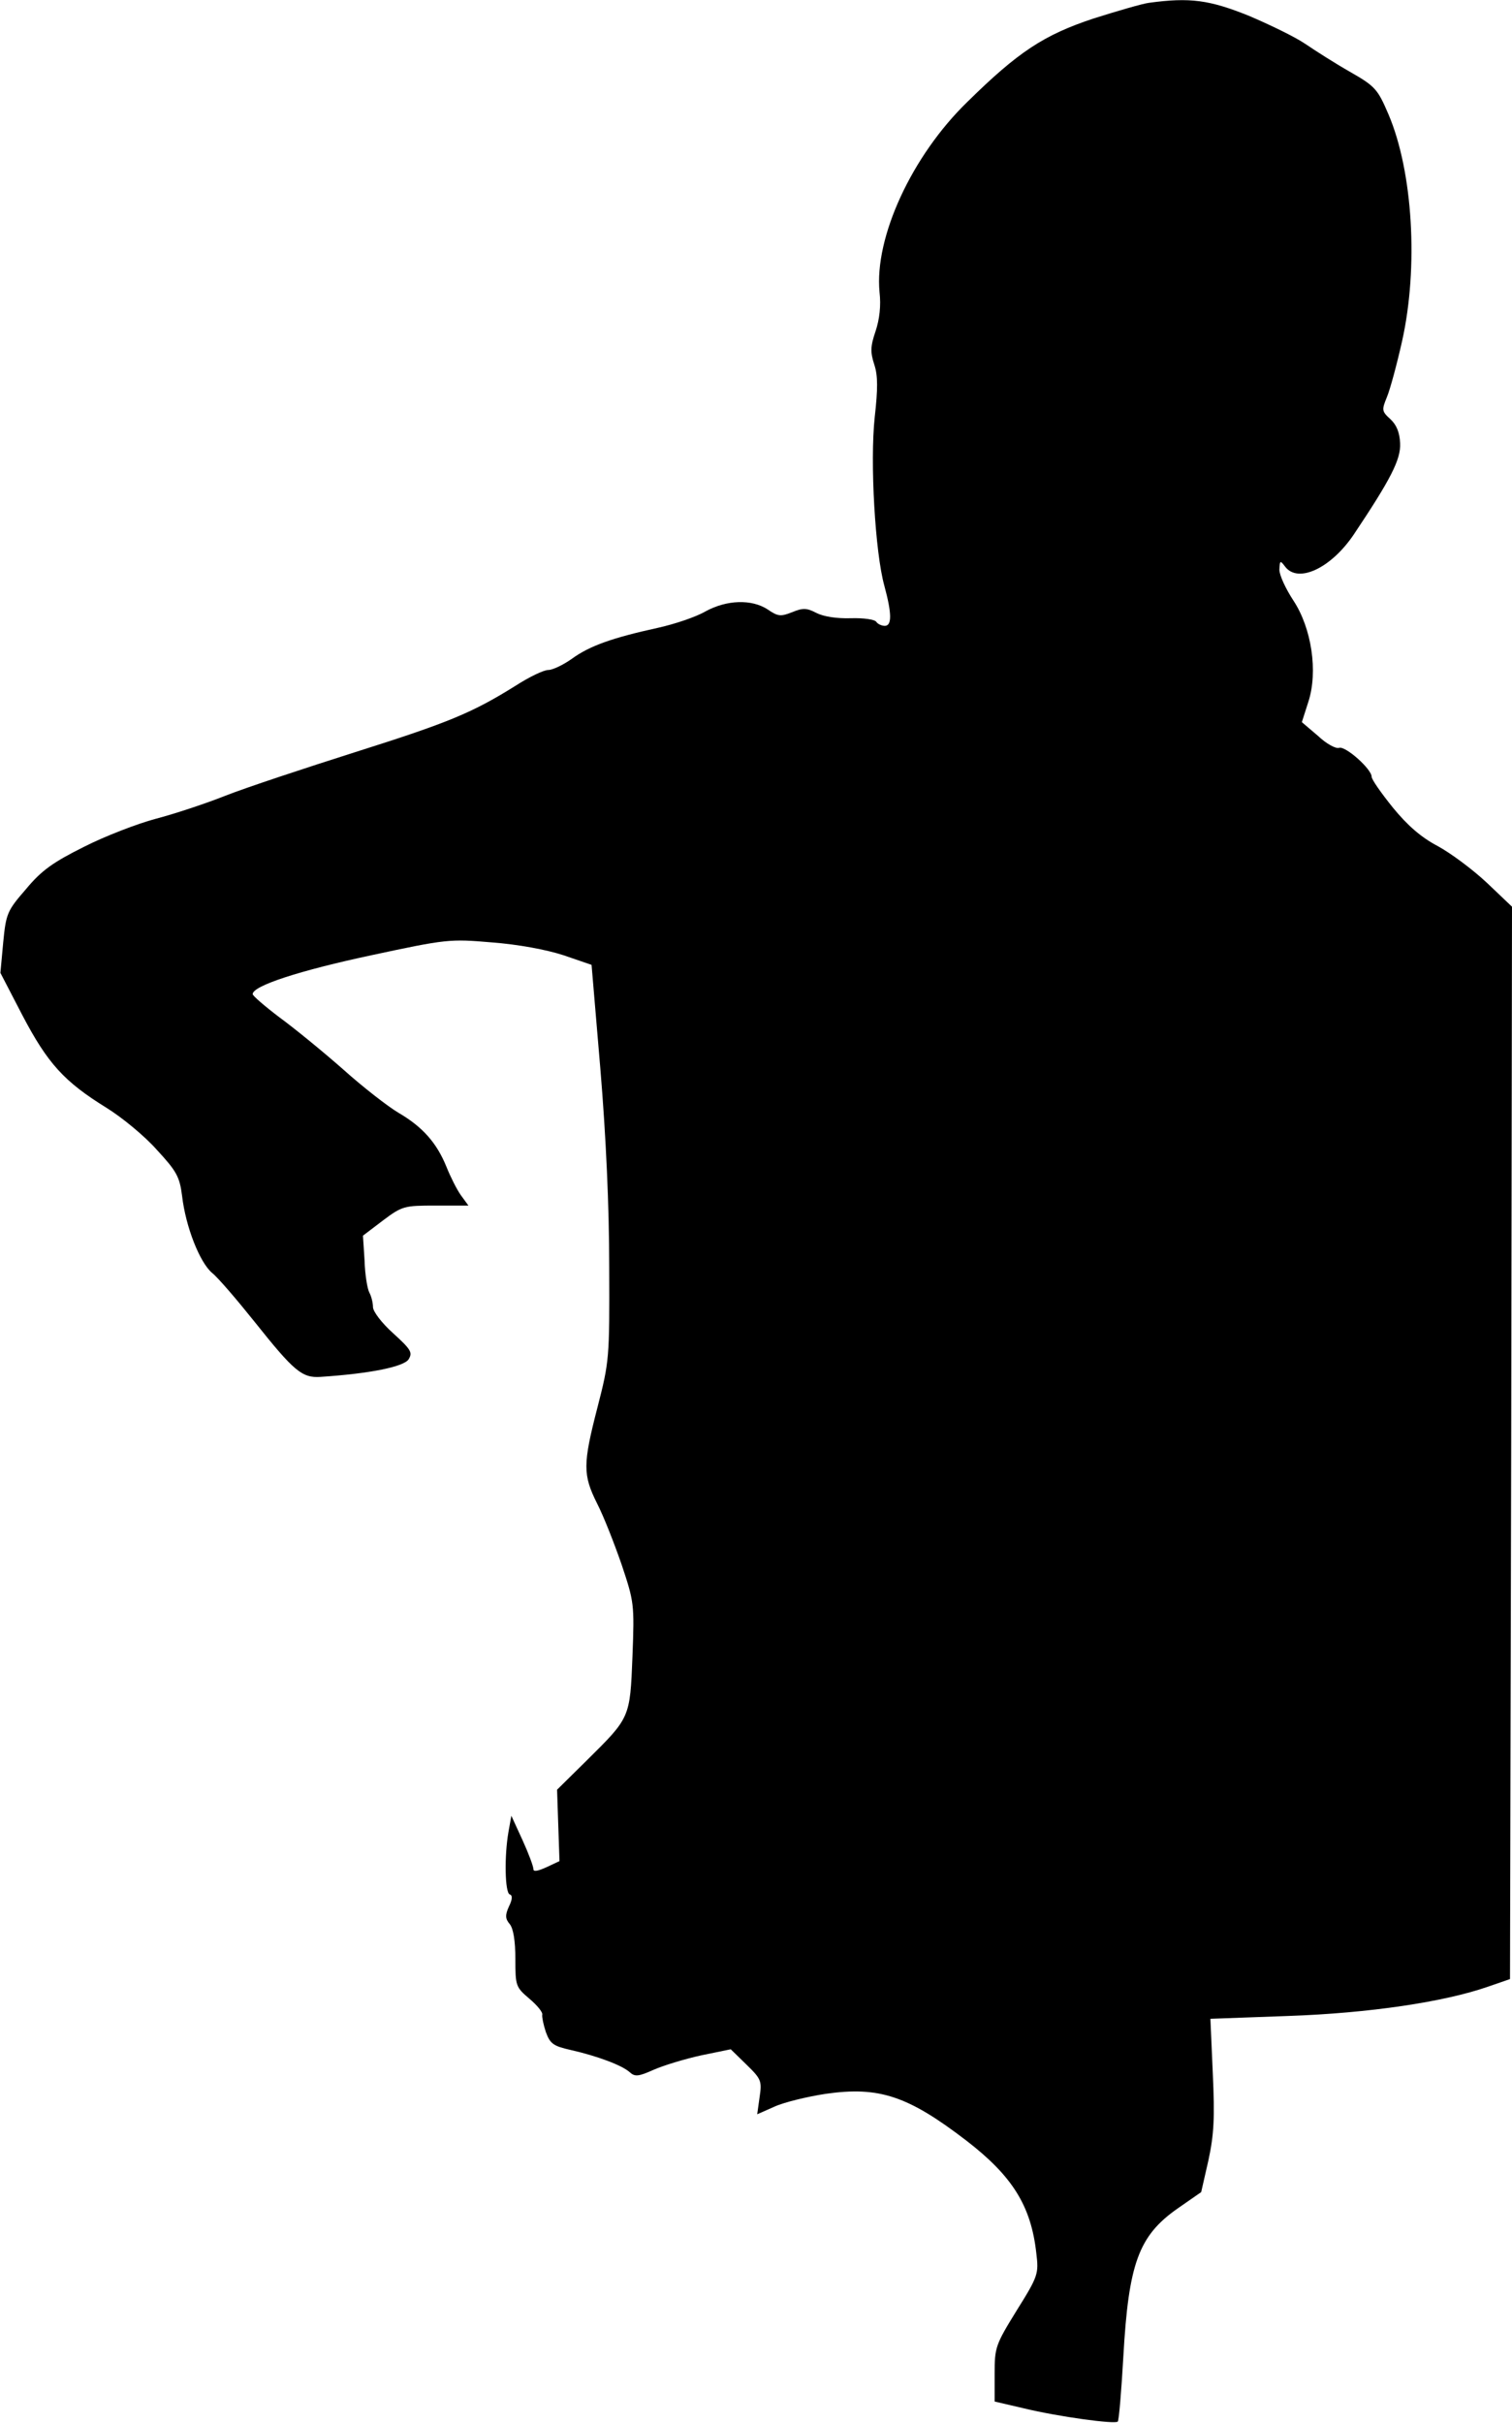 <?xml version="1.0" standalone="no"?>
<!DOCTYPE svg PUBLIC "-//W3C//DTD SVG 20010904//EN"
 "http://www.w3.org/TR/2001/REC-SVG-20010904/DTD/svg10.dtd">
<svg version="1.0" xmlns="http://www.w3.org/2000/svg"
 width="377pt" height="604pt" viewBox="0 0 377 604"
 preserveAspectRatio="xMidYMid meet">
<g transform="translate(0,604) scale(0.1,-0.1)"
fill="#000000" stroke="none">
<path fill="#000000" stroke="none" d="M2865 6033 c-16 -2 -78 -20 -138 -39
-124 -41 -188 -83 -315 -208 -139 -135 -232 -338 -219 -474 4 -34 0 -68 -10
-98 -13 -38 -13 -52 -3 -83 9 -27 9 -60 1 -131 -12 -112 1 -337 24 -420 19
-70 19 -100 1 -100 -8 0 -18 5 -21 10 -4 6 -32 10 -64 9 -35 -1 -67 4 -85 13
-25 13 -34 13 -61 2 -28 -11 -35 -11 -61 7 -40 26 -102 24 -155 -5 -24 -14
-78 -32 -119 -41 -114 -25 -170 -45 -214 -77 -21 -15 -48 -28 -59 -28 -11 0
-47 -17 -81 -39 -109 -68 -167 -92 -401 -166 -126 -40 -271 -88 -322 -108 -50
-20 -129 -46 -175 -58 -45 -12 -126 -43 -179 -70 -76 -38 -105 -58 -144 -105
-47 -54 -50 -61 -57 -133 l-7 -76 55 -106 c63 -120 104 -165 209 -230 39 -24
96 -71 126 -105 49 -53 57 -67 63 -115 9 -77 44 -166 75 -192 15 -12 62 -67
106 -122 98 -123 118 -140 164 -137 122 8 208 25 220 44 10 17 6 24 -39 65
-28 25 -50 54 -50 65 0 10 -4 27 -9 36 -5 9 -11 45 -12 80 l-4 62 50 38 c48
36 53 37 131 37 l82 0 -19 26 c-10 14 -26 46 -36 71 -24 59 -59 99 -119 134
-27 16 -90 65 -139 109 -50 44 -121 102 -158 129 -37 28 -67 54 -67 58 0 21
118 59 296 97 187 40 195 41 300 32 66 -5 136 -18 179 -32 l70 -24 22 -260
c14 -168 22 -342 22 -493 1 -228 0 -236 -29 -349 -37 -143 -37 -169 -1 -241
16 -31 43 -100 61 -152 31 -93 32 -98 27 -228 -6 -155 -6 -153 -114 -260 l-74
-73 3 -89 3 -89 -32 -15 c-22 -10 -33 -12 -33 -5 0 7 -12 39 -27 72 l-28 61
-7 -39 c-11 -62 -9 -153 3 -157 7 -2 7 -12 -2 -30 -10 -22 -9 -31 2 -44 9 -11
14 -42 14 -87 0 -67 1 -70 35 -99 19 -16 34 -34 32 -40 -1 -5 3 -25 9 -43 11
-30 19 -35 63 -45 66 -15 127 -38 146 -55 13 -12 22 -11 60 6 25 11 78 27 119
36 l73 15 39 -38 c37 -36 39 -41 33 -81 l-6 -43 43 19 c24 11 82 25 128 32
133 19 205 -5 351 -117 114 -88 161 -162 174 -281 6 -50 5 -56 -49 -142 -53
-86 -55 -92 -55 -158 l0 -69 73 -17 c87 -21 227 -40 234 -33 3 3 9 76 14 163
13 231 38 300 135 368 l59 41 18 79 c14 65 16 106 11 216 l-6 137 193 7 c203
7 390 35 499 73 l55 19 3 1337 2 1336 -62 59 c-35 33 -90 74 -123 92 -42 22
-76 52 -112 96 -29 36 -53 70 -53 77 0 19 -65 77 -81 72 -8 -3 -32 10 -53 30
l-40 34 16 50 c25 76 8 185 -37 253 -19 29 -35 63 -35 77 1 23 2 24 14 8 32
-43 114 -5 171 79 93 139 118 188 116 228 -1 27 -9 46 -24 60 -22 20 -22 23
-9 55 8 19 25 82 38 140 41 184 27 422 -34 565 -27 63 -33 70 -96 106 -37 21
-87 53 -112 70 -25 17 -89 48 -141 70 -97 39 -146 46 -248 32z"/>
</g>
</svg>
